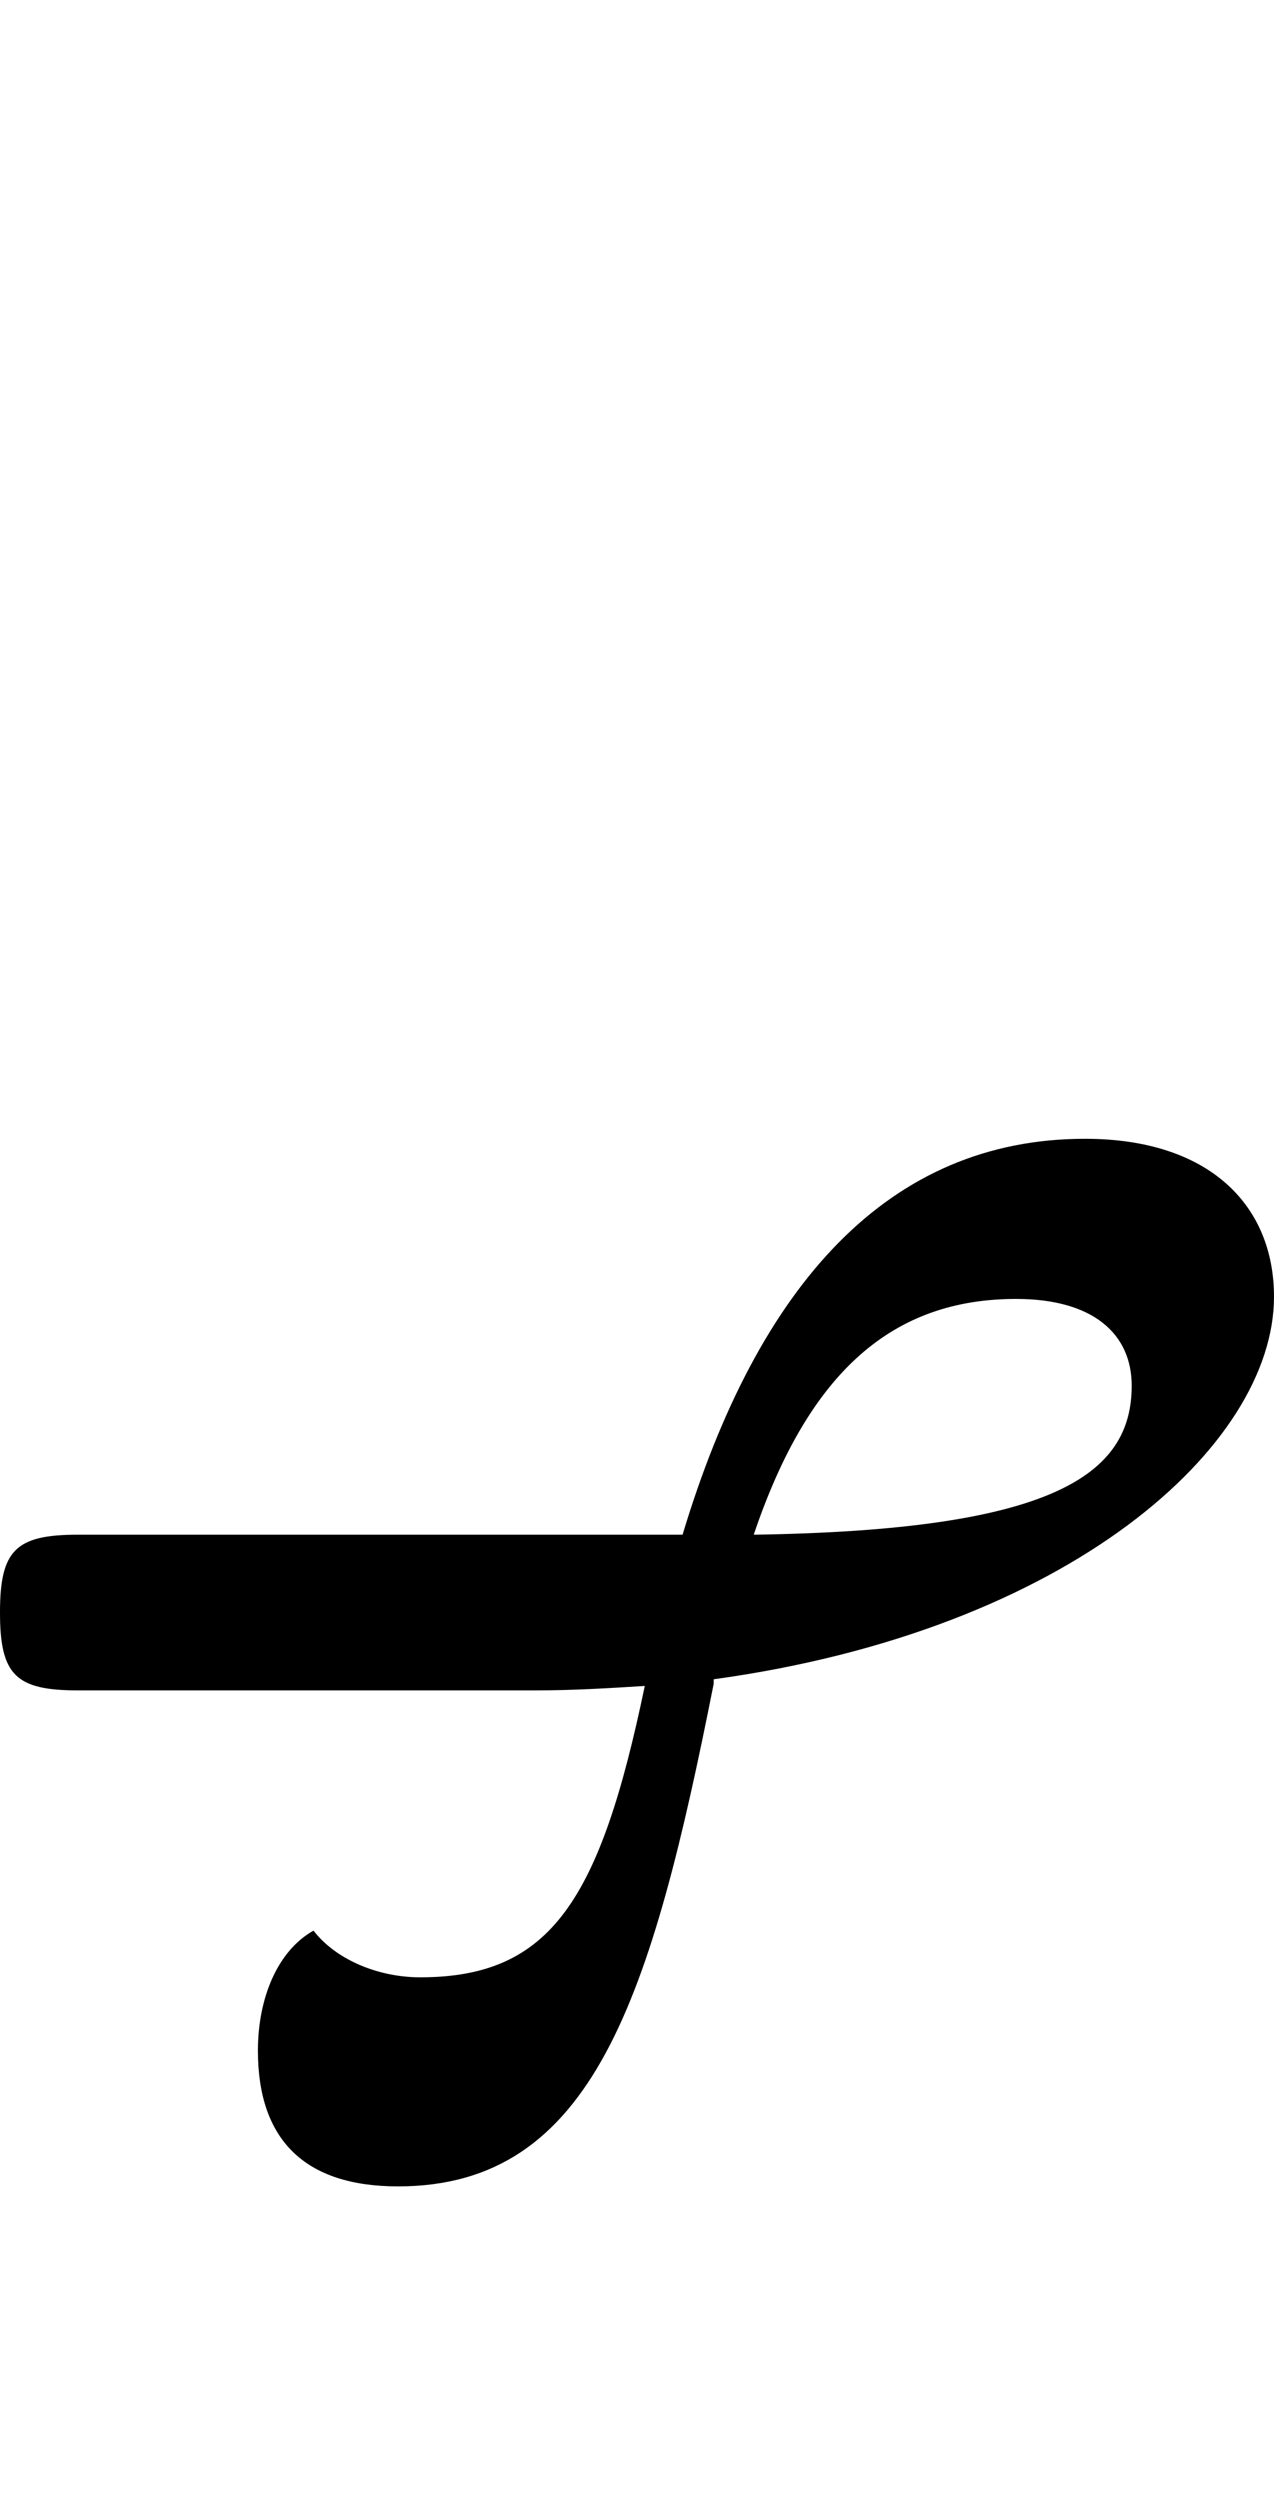 <?xml version="1.0" encoding="UTF-8"?>
<svg width="573.0" height="1124.0" viewBox="0 0 573.0 1124.0" version="1.1" xmlns="http://www.w3.org/2000/svg" xmlns:xlink="http://www.w3.org/1999/xlink">
 <path d="M144,-223 c88,0,114,85,142,226 l0,2 c160,22,252,105,252,172 c0,41,-29,71,-85,71 c-88,0,-147,-65,-181,-178 l-272,0 c-28,0,-35,-7,-35,-35 c0,-28,7,-35,35,-35 l206,0 c17,0,33,1,49,2 c-20,-96,-42,-131,-101,-131 c-19,0,-38,8,-48,21 c-16,-9,-25,-30,-25,-54 c0,-40,21,-61,63,-61 Z M304,70 c25,74,63,106,118,106 c35,0,52,-16,52,-39 c0,-40,-35,-65,-170,-67 Z M304,70" fill="rgb(0,0,0)" transform="matrix(1,0,0,-1,35.0,760.0)"/>
</svg>